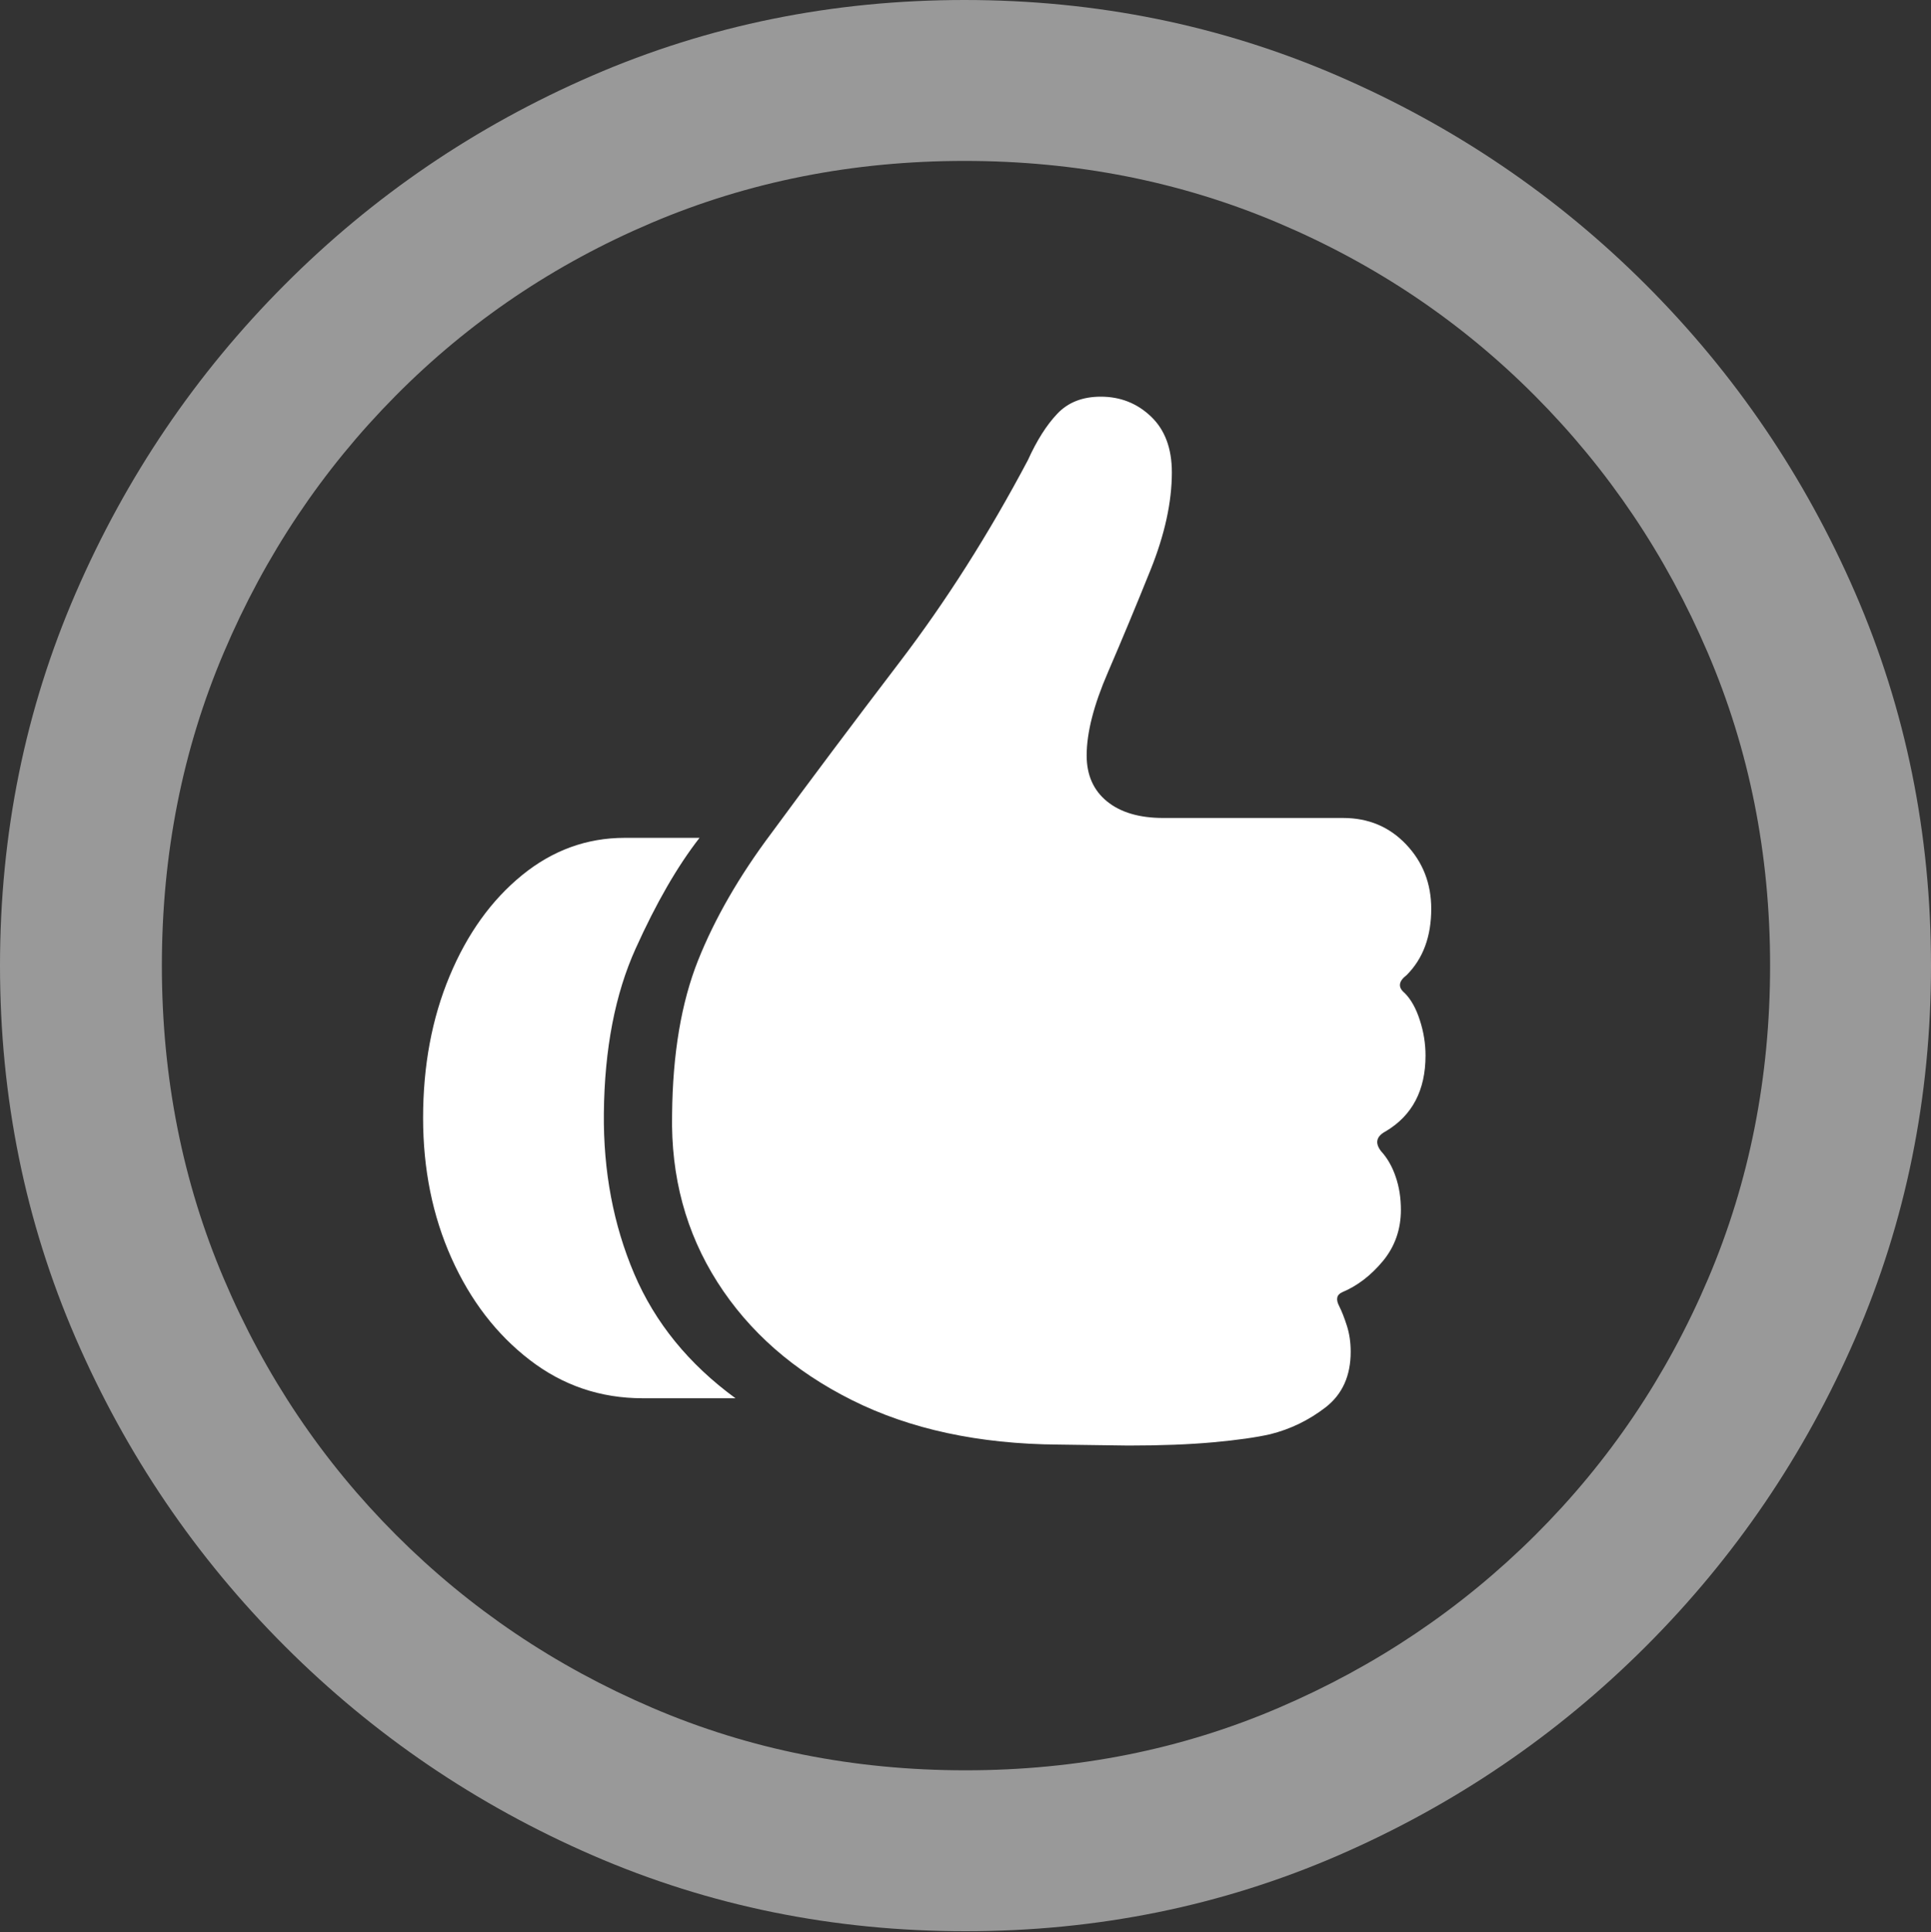 <?xml version="1.0" encoding="UTF-8"?>
<!--Generator: Apple Native CoreSVG 175.5-->
<!DOCTYPE svg
PUBLIC "-//W3C//DTD SVG 1.1//EN"
       "http://www.w3.org/Graphics/SVG/1.1/DTD/svg11.dtd">
<svg version="1.1" xmlns="http://www.w3.org/2000/svg" xmlns:xlink="http://www.w3.org/1999/xlink" width="19.922" height="19.932">
 <rect width="100%" height="100%" fill="#333333" stroke="none"/>
 <g>
  <rect height="19.932" opacity="0" width="19.922" x="0" y="0"/>
  <path d="M9.961 19.922Q12.002 19.922 13.804 19.141Q15.605 18.359 16.982 16.982Q18.359 15.605 19.141 13.804Q19.922 12.002 19.922 9.961Q19.922 7.92 19.141 6.118Q18.359 4.316 16.982 2.939Q15.605 1.562 13.799 0.781Q11.992 0 9.951 0Q7.91 0 6.108 0.781Q4.307 1.562 2.935 2.939Q1.562 4.316 0.781 6.118Q0 7.92 0 9.961Q0 12.002 0.781 13.804Q1.562 15.605 2.939 16.982Q4.316 18.359 6.118 19.141Q7.92 19.922 9.961 19.922ZM9.961 18.262Q8.232 18.262 6.729 17.617Q5.225 16.973 4.087 15.835Q2.949 14.697 2.31 13.193Q1.67 11.69 1.67 9.961Q1.67 8.232 2.31 6.729Q2.949 5.225 4.082 4.082Q5.215 2.939 6.719 2.3Q8.223 1.66 9.951 1.66Q11.68 1.66 13.188 2.3Q14.697 2.939 15.835 4.082Q16.973 5.225 17.617 6.729Q18.262 8.232 18.262 9.961Q18.262 11.69 17.622 13.193Q16.982 14.697 15.84 15.835Q14.697 16.973 13.193 17.617Q11.69 18.262 9.961 18.262Z" fill="rgba(255,255,255,0.5)"/>
  <path d="M4.365 11.533Q4.365 12.324 4.658 12.979Q4.951 13.633 5.464 14.028Q5.977 14.424 6.631 14.424L7.588 14.424Q6.865 13.896 6.543 13.14Q6.221 12.383 6.23 11.484Q6.24 10.488 6.558 9.785Q6.875 9.082 7.217 8.643L6.445 8.643Q5.859 8.643 5.386 9.028Q4.912 9.414 4.639 10.068Q4.365 10.723 4.365 11.533ZM6.934 11.494Q6.914 12.461 7.402 13.227Q7.891 13.994 8.789 14.443Q9.688 14.893 10.918 14.902L11.641 14.912Q12.148 14.912 12.52 14.878Q12.891 14.844 13.105 14.795Q13.418 14.717 13.677 14.517Q13.935 14.316 13.935 13.945Q13.935 13.799 13.896 13.677Q13.857 13.555 13.818 13.477Q13.76 13.369 13.848 13.33Q14.082 13.232 14.268 13.008Q14.453 12.783 14.453 12.48Q14.453 12.295 14.399 12.139Q14.346 11.982 14.248 11.875Q14.15 11.748 14.297 11.67Q14.707 11.426 14.707 10.889Q14.707 10.703 14.648 10.523Q14.59 10.342 14.492 10.244Q14.385 10.156 14.512 10.059Q14.766 9.805 14.766 9.375Q14.766 8.984 14.507 8.711Q14.248 8.438 13.857 8.438L12.002 8.438Q11.631 8.438 11.421 8.267Q11.211 8.096 11.211 7.793Q11.211 7.441 11.431 6.934Q11.65 6.426 11.87 5.879Q12.09 5.332 12.09 4.873Q12.09 4.502 11.875 4.297Q11.66 4.092 11.357 4.092Q11.074 4.092 10.908 4.268Q10.742 4.443 10.605 4.746Q10 5.889 9.277 6.836Q8.555 7.783 7.959 8.594Q7.461 9.258 7.202 9.907Q6.943 10.557 6.934 11.494Z" fill="#ffffff"/>
 </g>
</svg>
